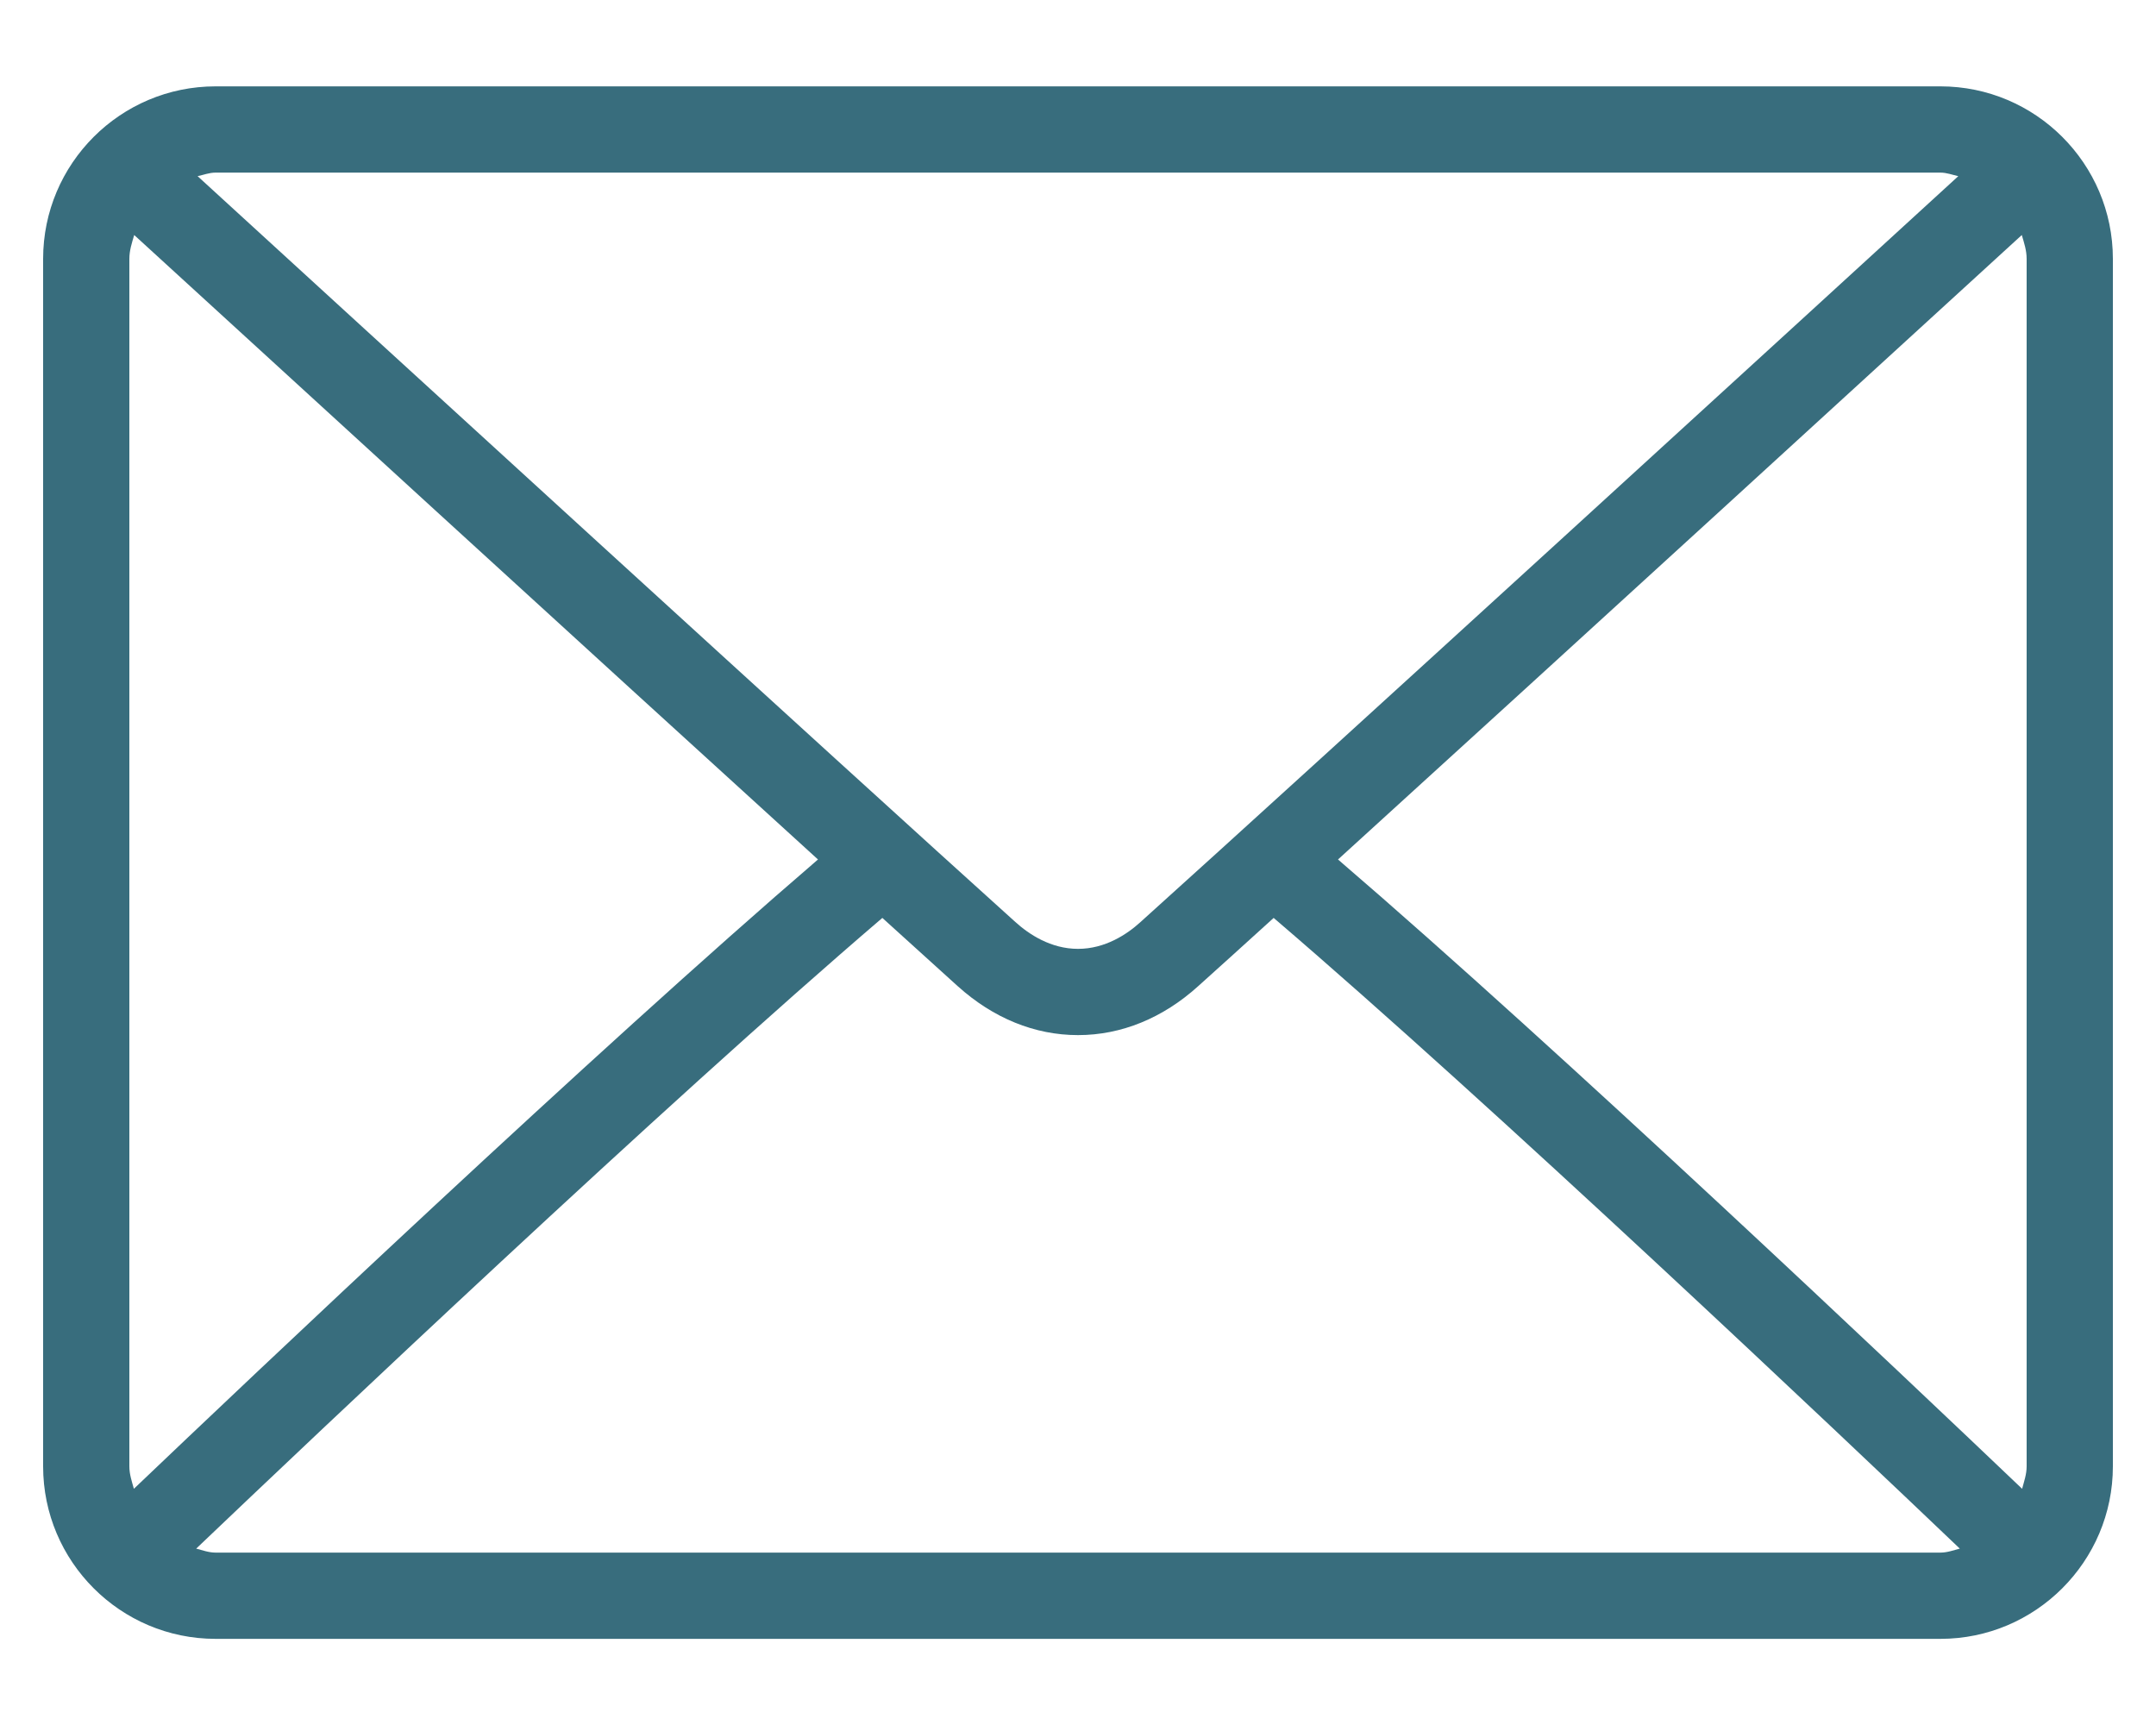 <svg width="20" height="16" viewBox="0 0 20 16" fill="none" xmlns="http://www.w3.org/2000/svg">
<path d="M18 0.801H2C1.117 0.801 0.4 1.518 0.4 2.401V13.601C0.4 14.483 1.117 15.201 2 15.201H18C18.882 15.201 19.6 14.483 19.6 13.601V2.401C19.6 1.518 18.882 0.801 18 0.801ZM2 1.601H18C18.059 1.601 18.111 1.622 18.166 1.634C16.781 2.902 12.188 7.104 10.58 8.552C10.455 8.666 10.252 8.801 10 8.801C9.748 8.801 9.545 8.666 9.419 8.552C7.812 7.104 3.218 2.902 1.833 1.634C1.889 1.622 1.941 1.601 2 1.601ZM1.2 13.601V2.401C1.2 2.322 1.224 2.251 1.245 2.18C2.305 3.15 5.51 6.082 7.588 7.972C5.517 9.751 2.311 12.79 1.242 13.809C1.223 13.741 1.2 13.675 1.2 13.601ZM18 14.401H2C1.936 14.401 1.879 14.379 1.82 14.364C2.924 13.312 6.15 10.255 8.185 8.514C8.45 8.755 8.692 8.974 8.883 9.146C9.213 9.444 9.599 9.601 10 9.601C10.401 9.601 10.787 9.444 11.116 9.146C11.307 8.974 11.55 8.755 11.815 8.514C13.85 10.255 17.076 13.311 18.18 14.364C18.121 14.379 18.064 14.401 18 14.401ZM18.8 13.601C18.8 13.675 18.776 13.741 18.758 13.809C17.689 12.79 14.483 9.751 12.412 7.972C14.49 6.082 17.695 3.15 18.755 2.18C18.776 2.251 18.8 2.322 18.8 2.401V13.601Z" fill="#386D7D"/>
</svg>
